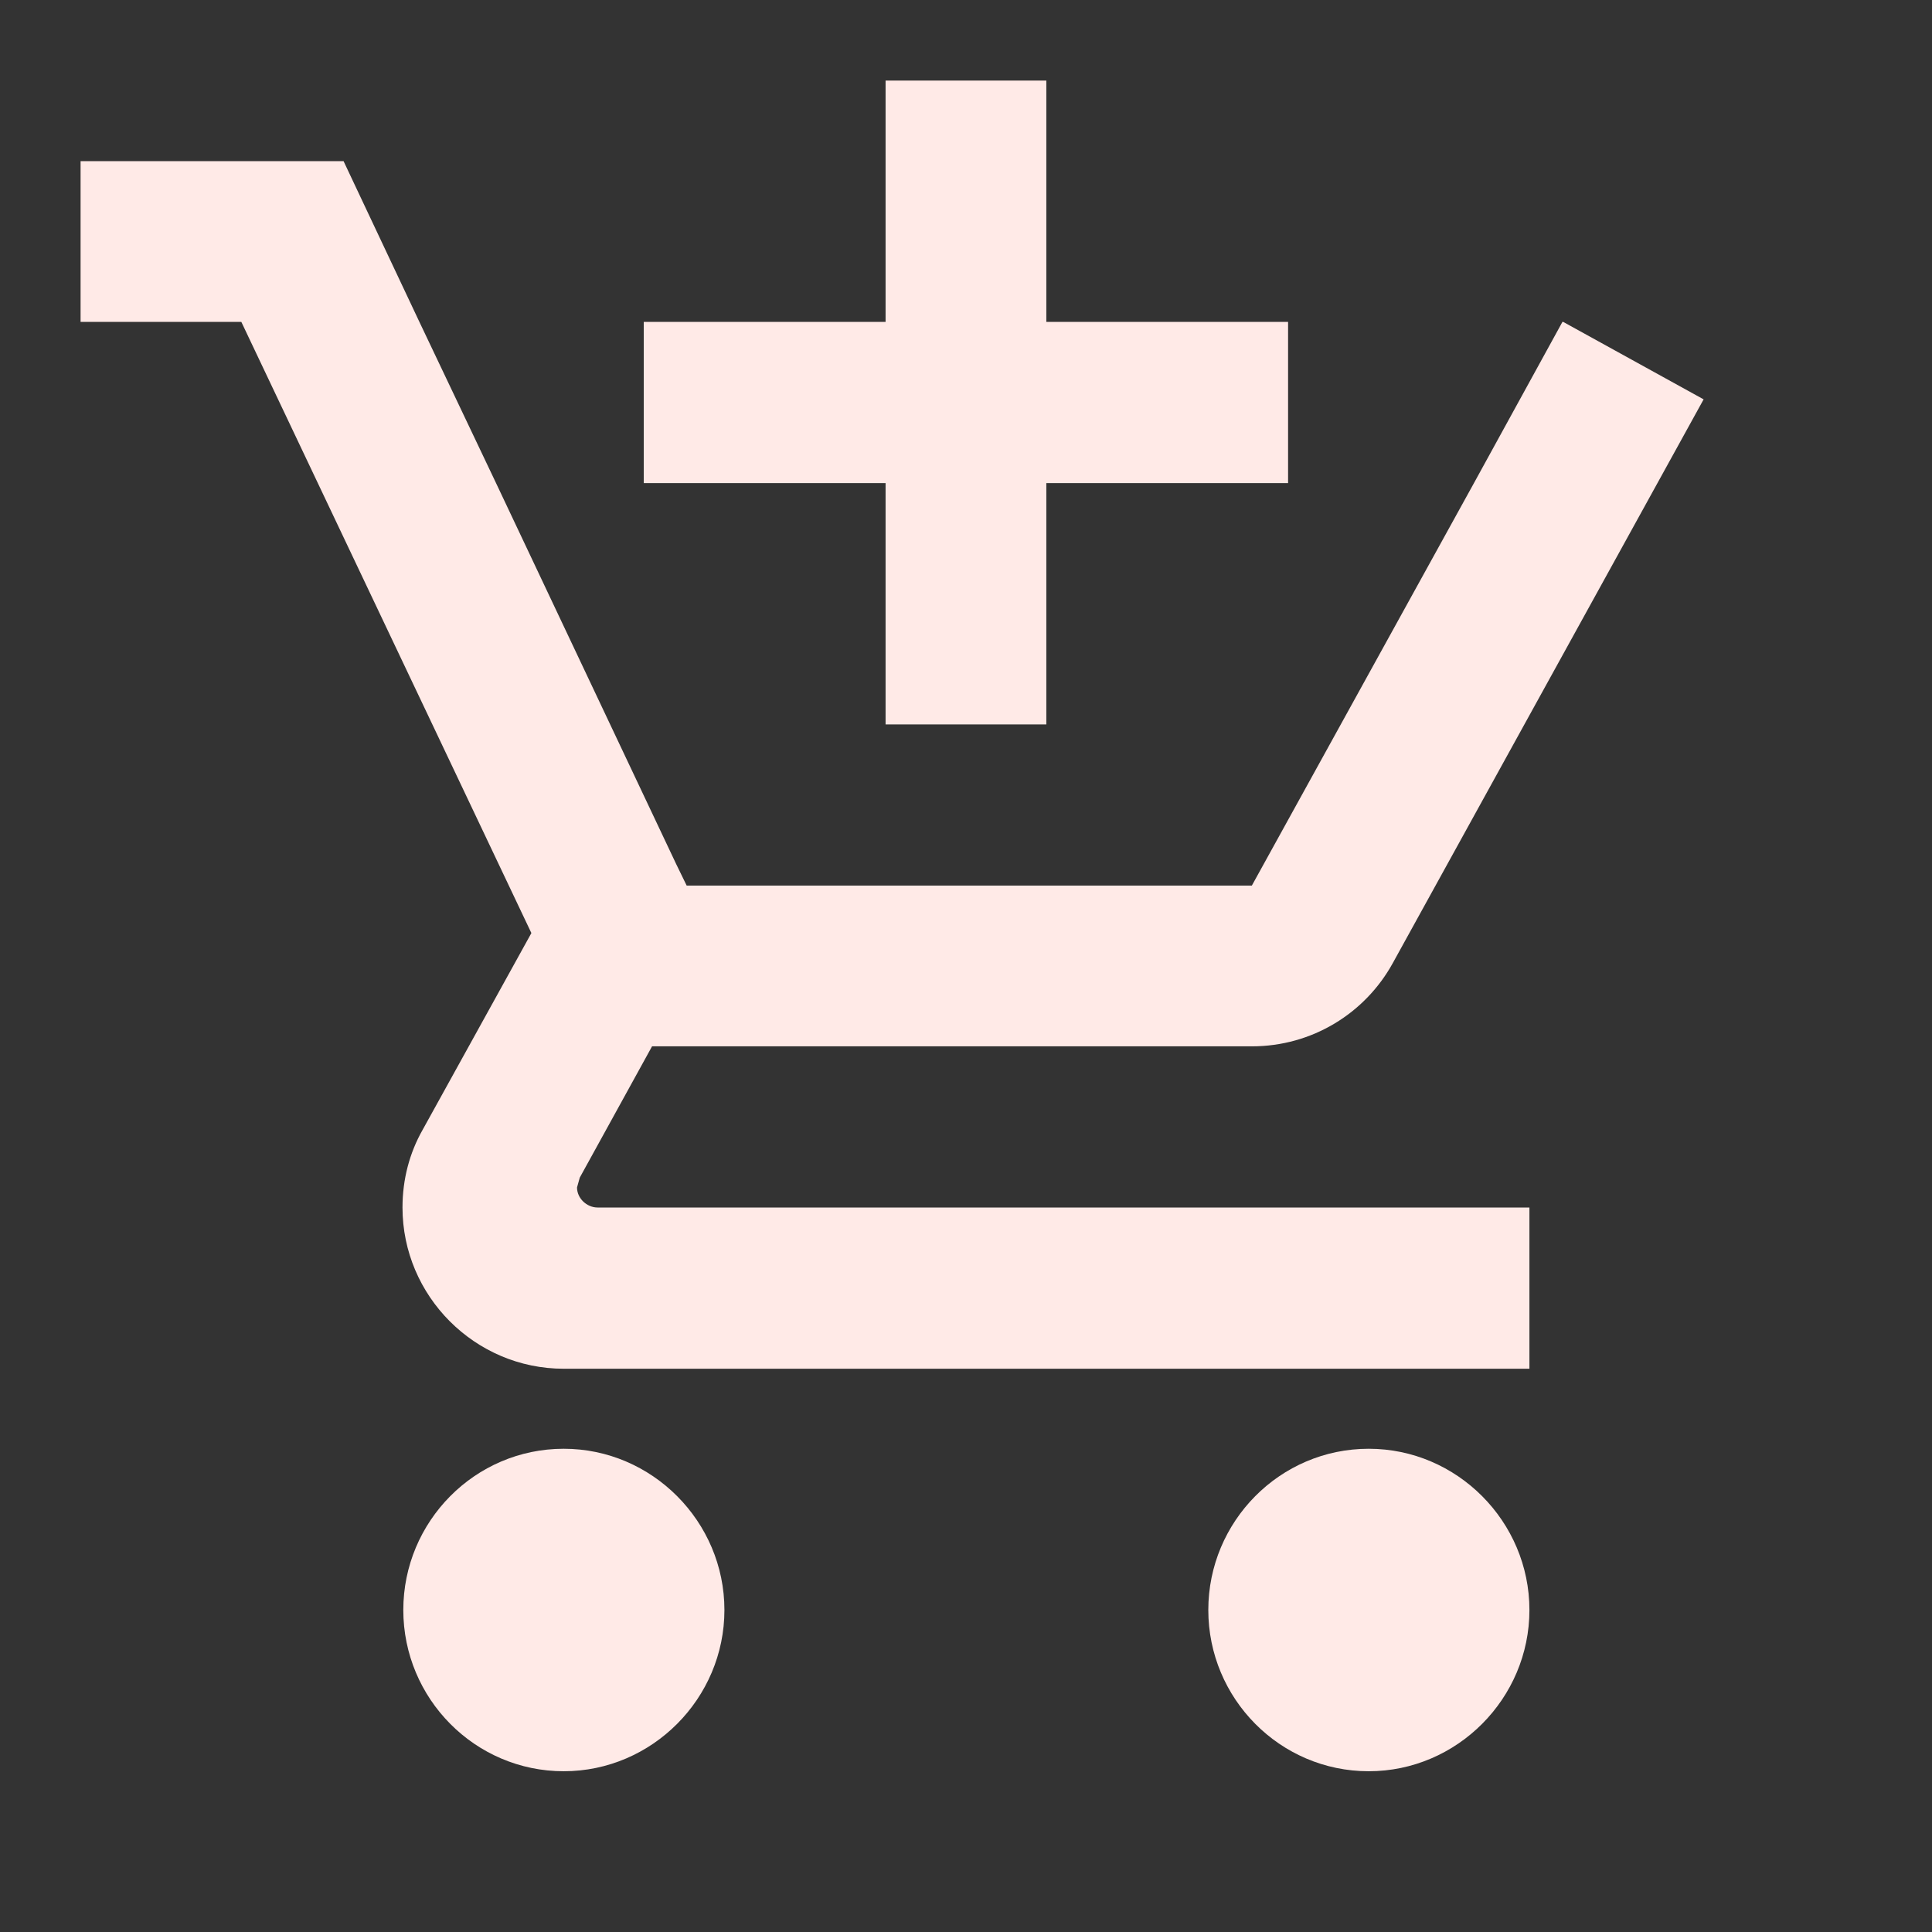 <?xml version="1.0" encoding="utf-8"?>
<!DOCTYPE svg PUBLIC "-//W3C//DTD SVG 1.1//EN" "http://www.w3.org/Graphics/SVG/1.1/DTD/svg11.dtd">
<svg xmlns="http://www.w3.org/2000/svg" xmlns:xlink="http://www.w3.org/1999/xlink" version="1.1" baseProfile="full" width="24" height="24" viewBox="0 0 24.00 24.00" enable-background="new 0 0 24.00 24.00" xml:space="preserve">
	<rect x="0" y="0" width="24.00" height="24.00" fill="#333333" stroke="none"/>
	<path fill="#FFEAE7" fill-opacity="1" stroke-width="0.2" stroke-linejoin="round" d="M 11.001,8.999L 12.998,8.999L 12.998,6.001L 16.001,6.001L 16.001,3.999L 12.998,3.999L 12.998,1.001L 11.001,1.001L 11.001,3.999L 7.997,3.999L 7.997,6.001L 11.001,6.001M 7.003,17.997C 5.899,17.997 5.01,18.901 5.01,20C 5.01,21.099 5.899,22.003 7.003,22.003C 8.1,22.003 8.999,21.099 8.999,20C 8.999,18.901 8.1,17.997 7.003,17.997 Z M 17.003,17.997C 15.899,17.997 15.01,18.901 15.01,20C 15.01,21.099 15.899,22.003 17.003,22.003C 18.1,22.003 18.999,21.099 18.999,20C 18.999,18.901 18.1,17.997 17.003,17.997 Z M 7.168,14.751L 7.202,14.629L 8.1,12.998L 15.551,12.998C 16.299,12.998 16.957,12.588 17.3,11.967L 21.163,4.961L 19.419,3.999L 19.409,3.999L 18.31,6.001L 15.551,11.001L 8.53,11.001L 8.399,10.732L 6.162,6.001L 5.21,3.999L 4.268,2.002L 1.001,2.002L 1.001,3.999L 2.998,3.999L 6.601,11.591L 5.249,14.037C 5.088,14.321 5,14.649 5,15C 5,16.099 5.899,17.003 7.003,17.003L 18.999,17.003L 18.999,15L 7.423,15C 7.29,15 7.168,14.887 7.168,14.751 Z "/>
</svg>
